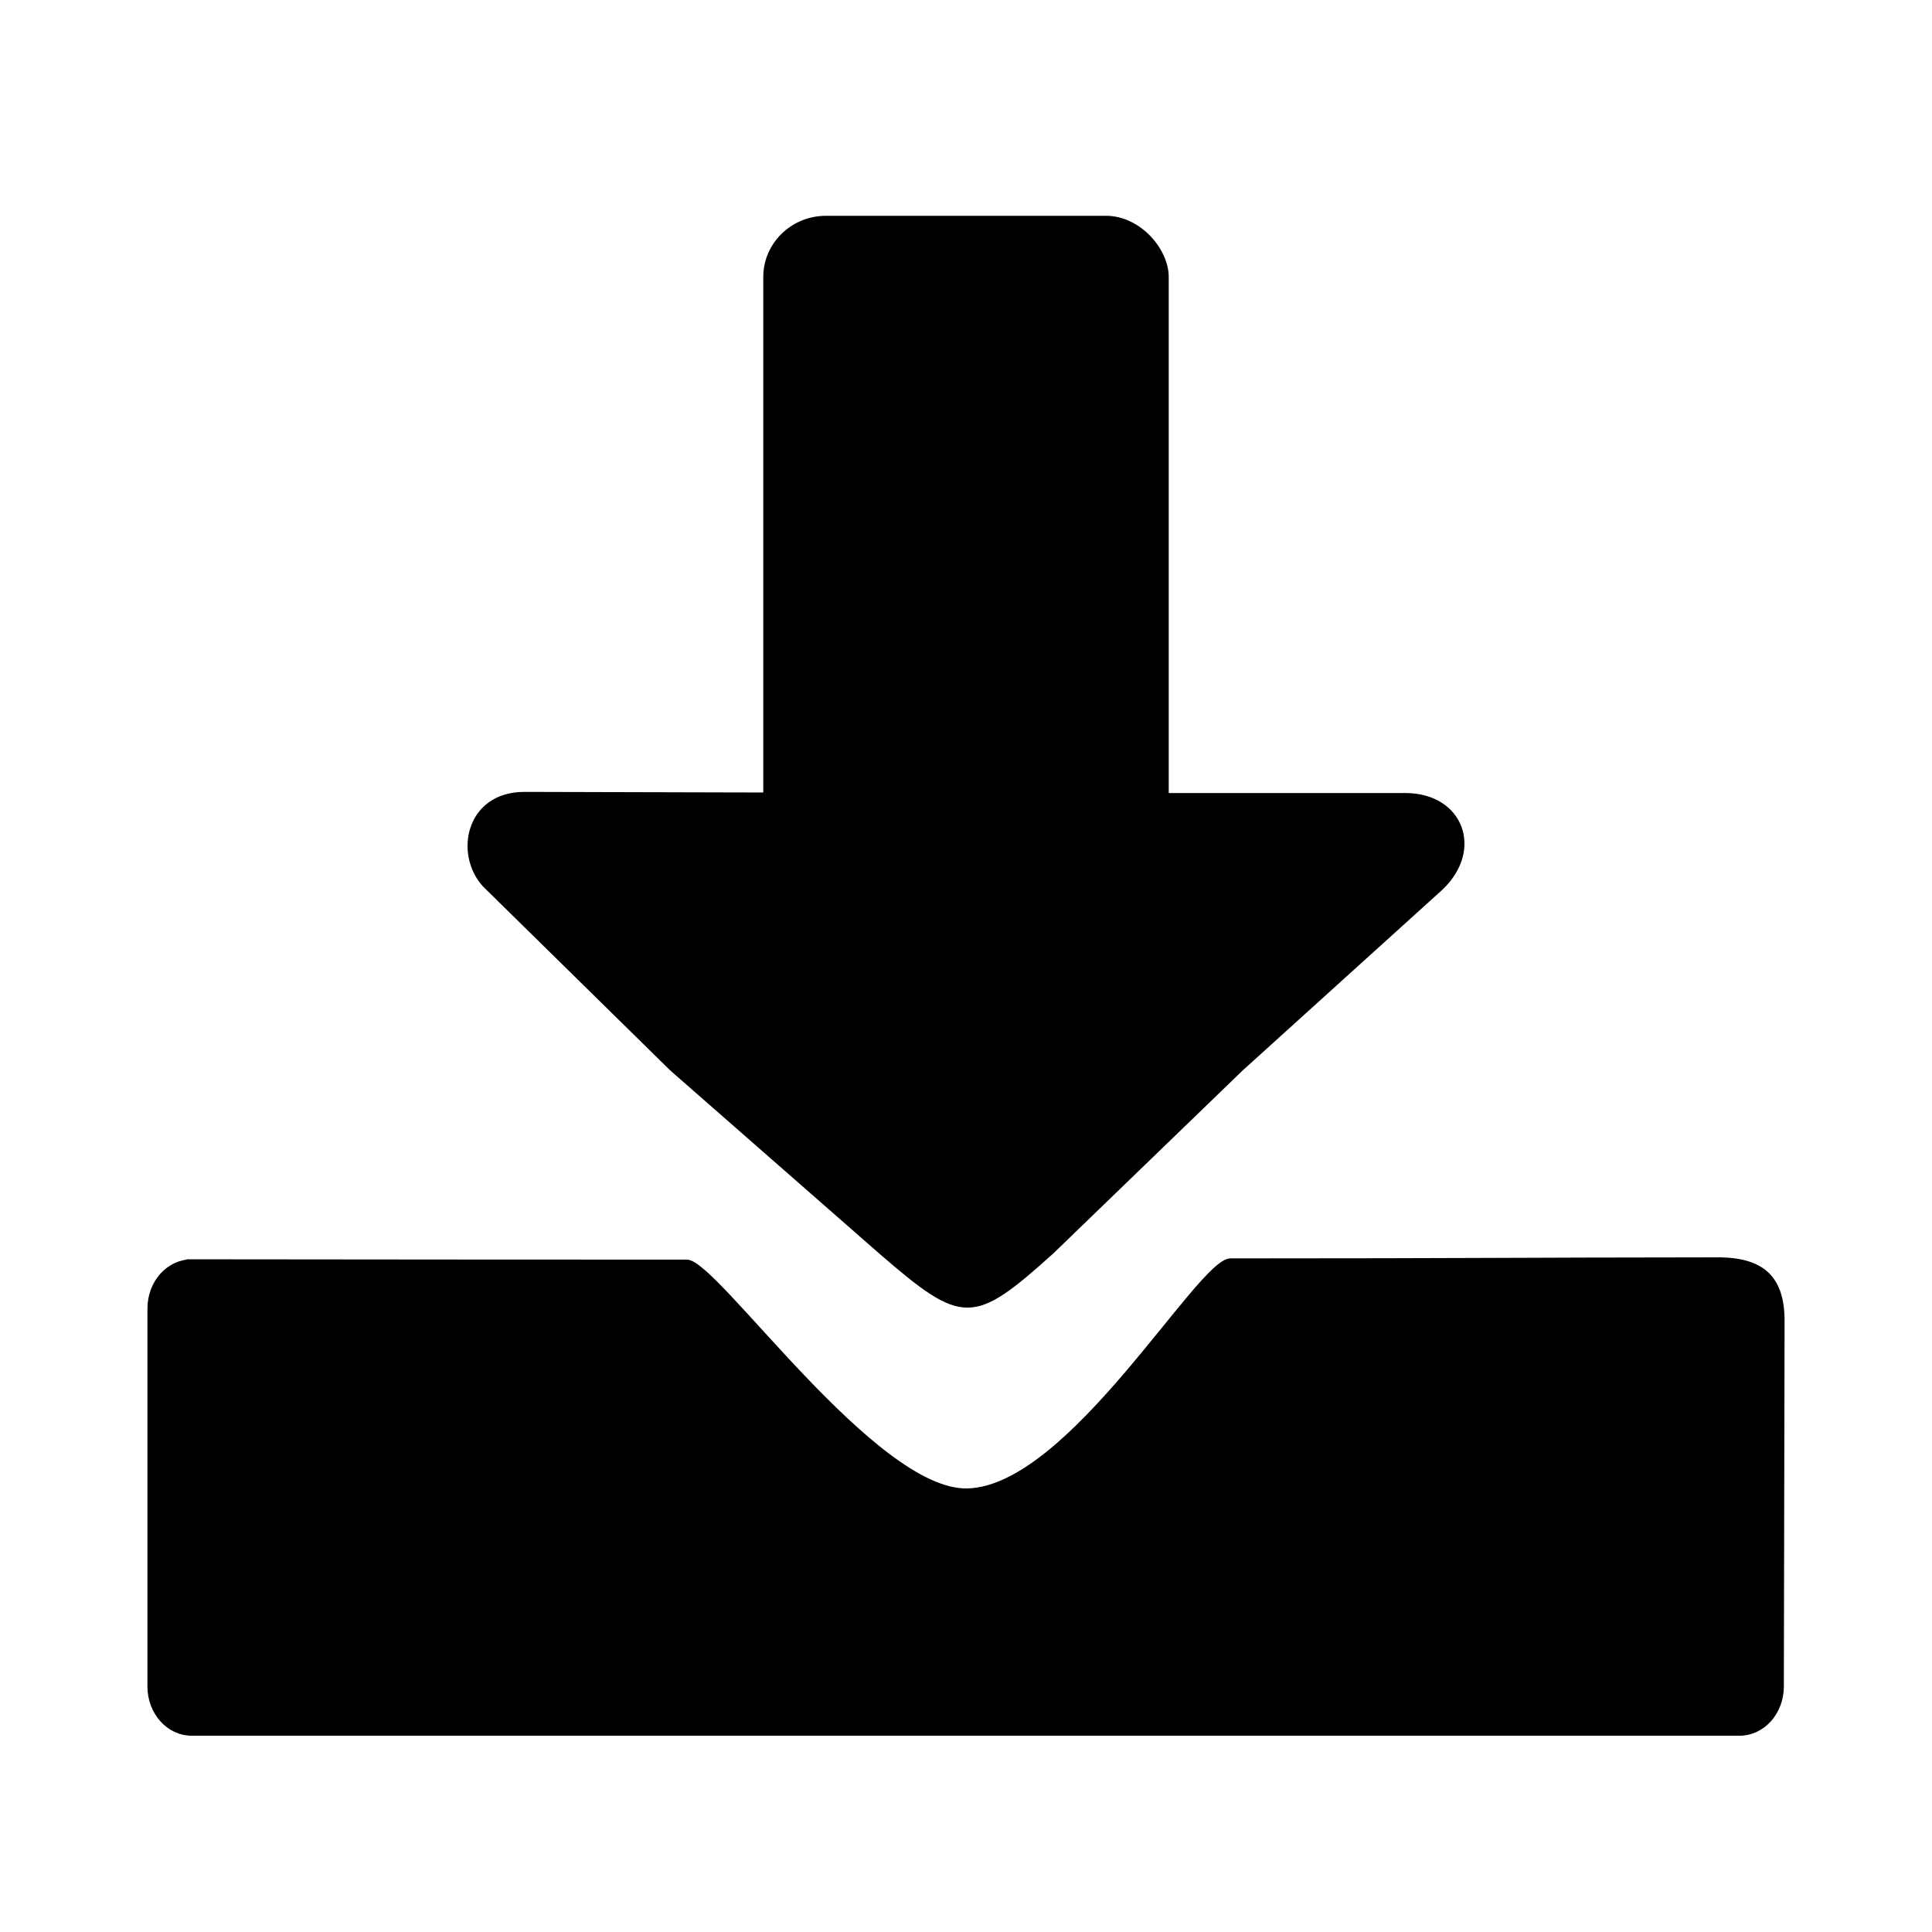 <?xml version="1.0" encoding="UTF-8"?>
<svg width="120mm" height="120mm" version="1.1" viewBox="0 0 120 120" xmlns="http://www.w3.org/2000/svg" xmlns:cc="http://creativecommons.org/ns#" xmlns:dc="http://purl.org/dc/elements/1.1/" xmlns:rdf="http://www.w3.org/1999/02/22-rdf-syntax-ns#">
 <g>
  <rect x="47.533" y="13.528" width="24.934" height="40.845" rx="3.775" ry="3.672" stroke="#000" stroke-linecap="round" stroke-width=".249" style="paint-order:stroke fill markers"/>
  <path d="m11.913 78.355c14.75 0.013 17.71 0.02 30.755 0.021 1.79 2.18e-4 11.615 14.34 17.414 14.212 6.411-0.142 14.396-14.289 16.343-14.289 15.674-0.002 16.515-0.053 30.469-0.065 2.598 0.06 3.816 1.165 3.811 3.823l-0.045 22.697c-3e-3 1.616-1.168 2.917-2.618 2.917h-96.128c-1.451 0-2.618-1.301-2.618-2.917v-23.481c0-1.616 1.168-2.917 2.618-2.917z" stroke="#000" stroke-linecap="round" stroke-width=".276" style="paint-order:stroke fill markers"/>
  <path d="m54.618 77.866-12.991-11.381-11.631-11.429c-1.833-2.014-1.057-5.856 2.557-5.87l27.734 0.071h27.025c3.554 0.016 4.898 3.517 2.28 6.003l-12.405 11.225-11.777 11.381c-4.965 4.468-5.623 4.473-10.792-1e-6z" fill-rule="evenodd" stroke-width=".357"/>
 </g>
</svg>
